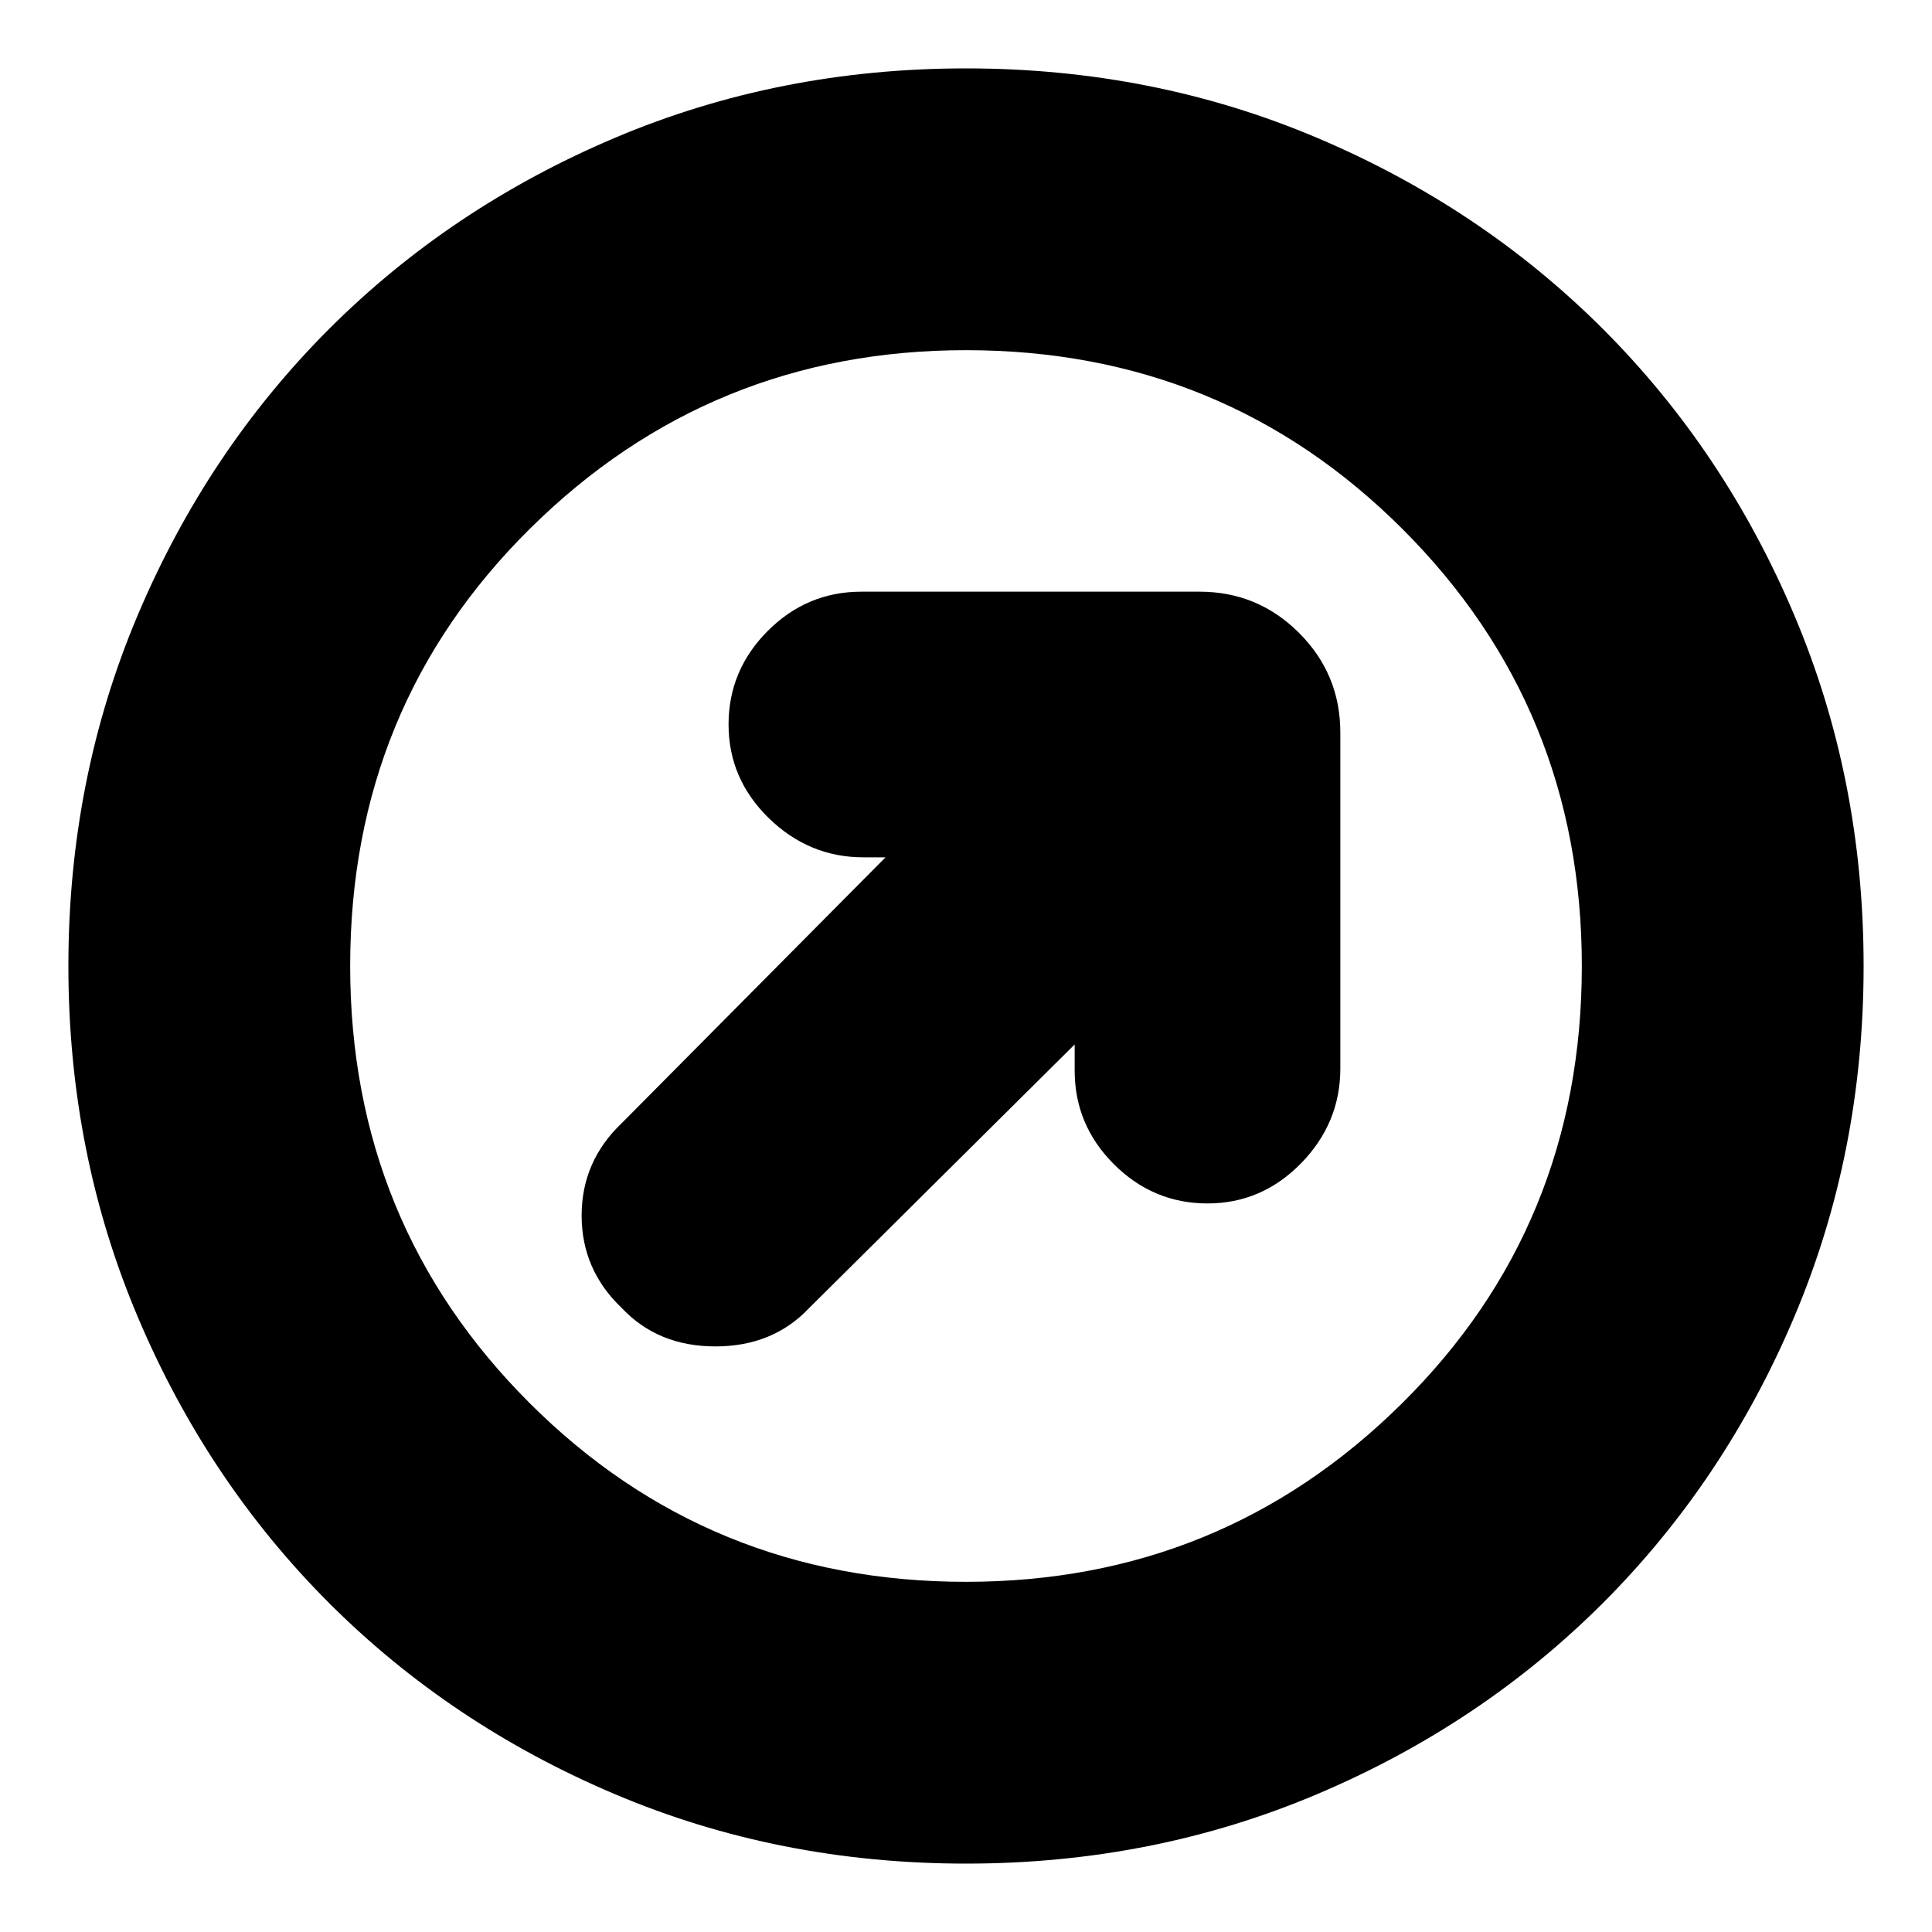 <svg xmlns="http://www.w3.org/2000/svg" height="20" width="20"><path d="M11.125 10.812v.271q0 .563.406.969.407.406.969.406t.969-.416q.406-.417.406-.98V7.583q0-.604-.427-1.031-.427-.427-1.031-.427h-3.5q-.563 0-.969.406-.406.407-.406.969t.416.969q.417.406.98.406h.229l-2.729 2.75q-.417.396-.417.958 0 .563.417.959.374.396.968.396t.969-.396ZM10 19.292q-1.938 0-3.635-.719-1.698-.719-2.959-1.979-1.26-1.261-1.979-2.959Q.708 11.938.708 10q0-1.938.719-3.635.719-1.698 1.979-2.959 1.261-1.26 2.959-1.979Q8.062.708 10 .708q1.938 0 3.635.719 1.698.719 2.959 1.979 1.26 1.261 1.979 2.959.719 1.697.719 3.635 0 1.938-.719 3.635-.719 1.698-1.979 2.959-1.261 1.26-2.959 1.979-1.697.719-3.635.719ZM10 10Zm0 6.375q2.646 0 4.51-1.844 1.865-1.843 1.865-4.531 0-2.667-1.854-4.521T10 3.625q-2.646 0-4.51 1.844Q3.625 7.312 3.625 10q0 2.667 1.854 4.521T10 16.375Z"/></svg>